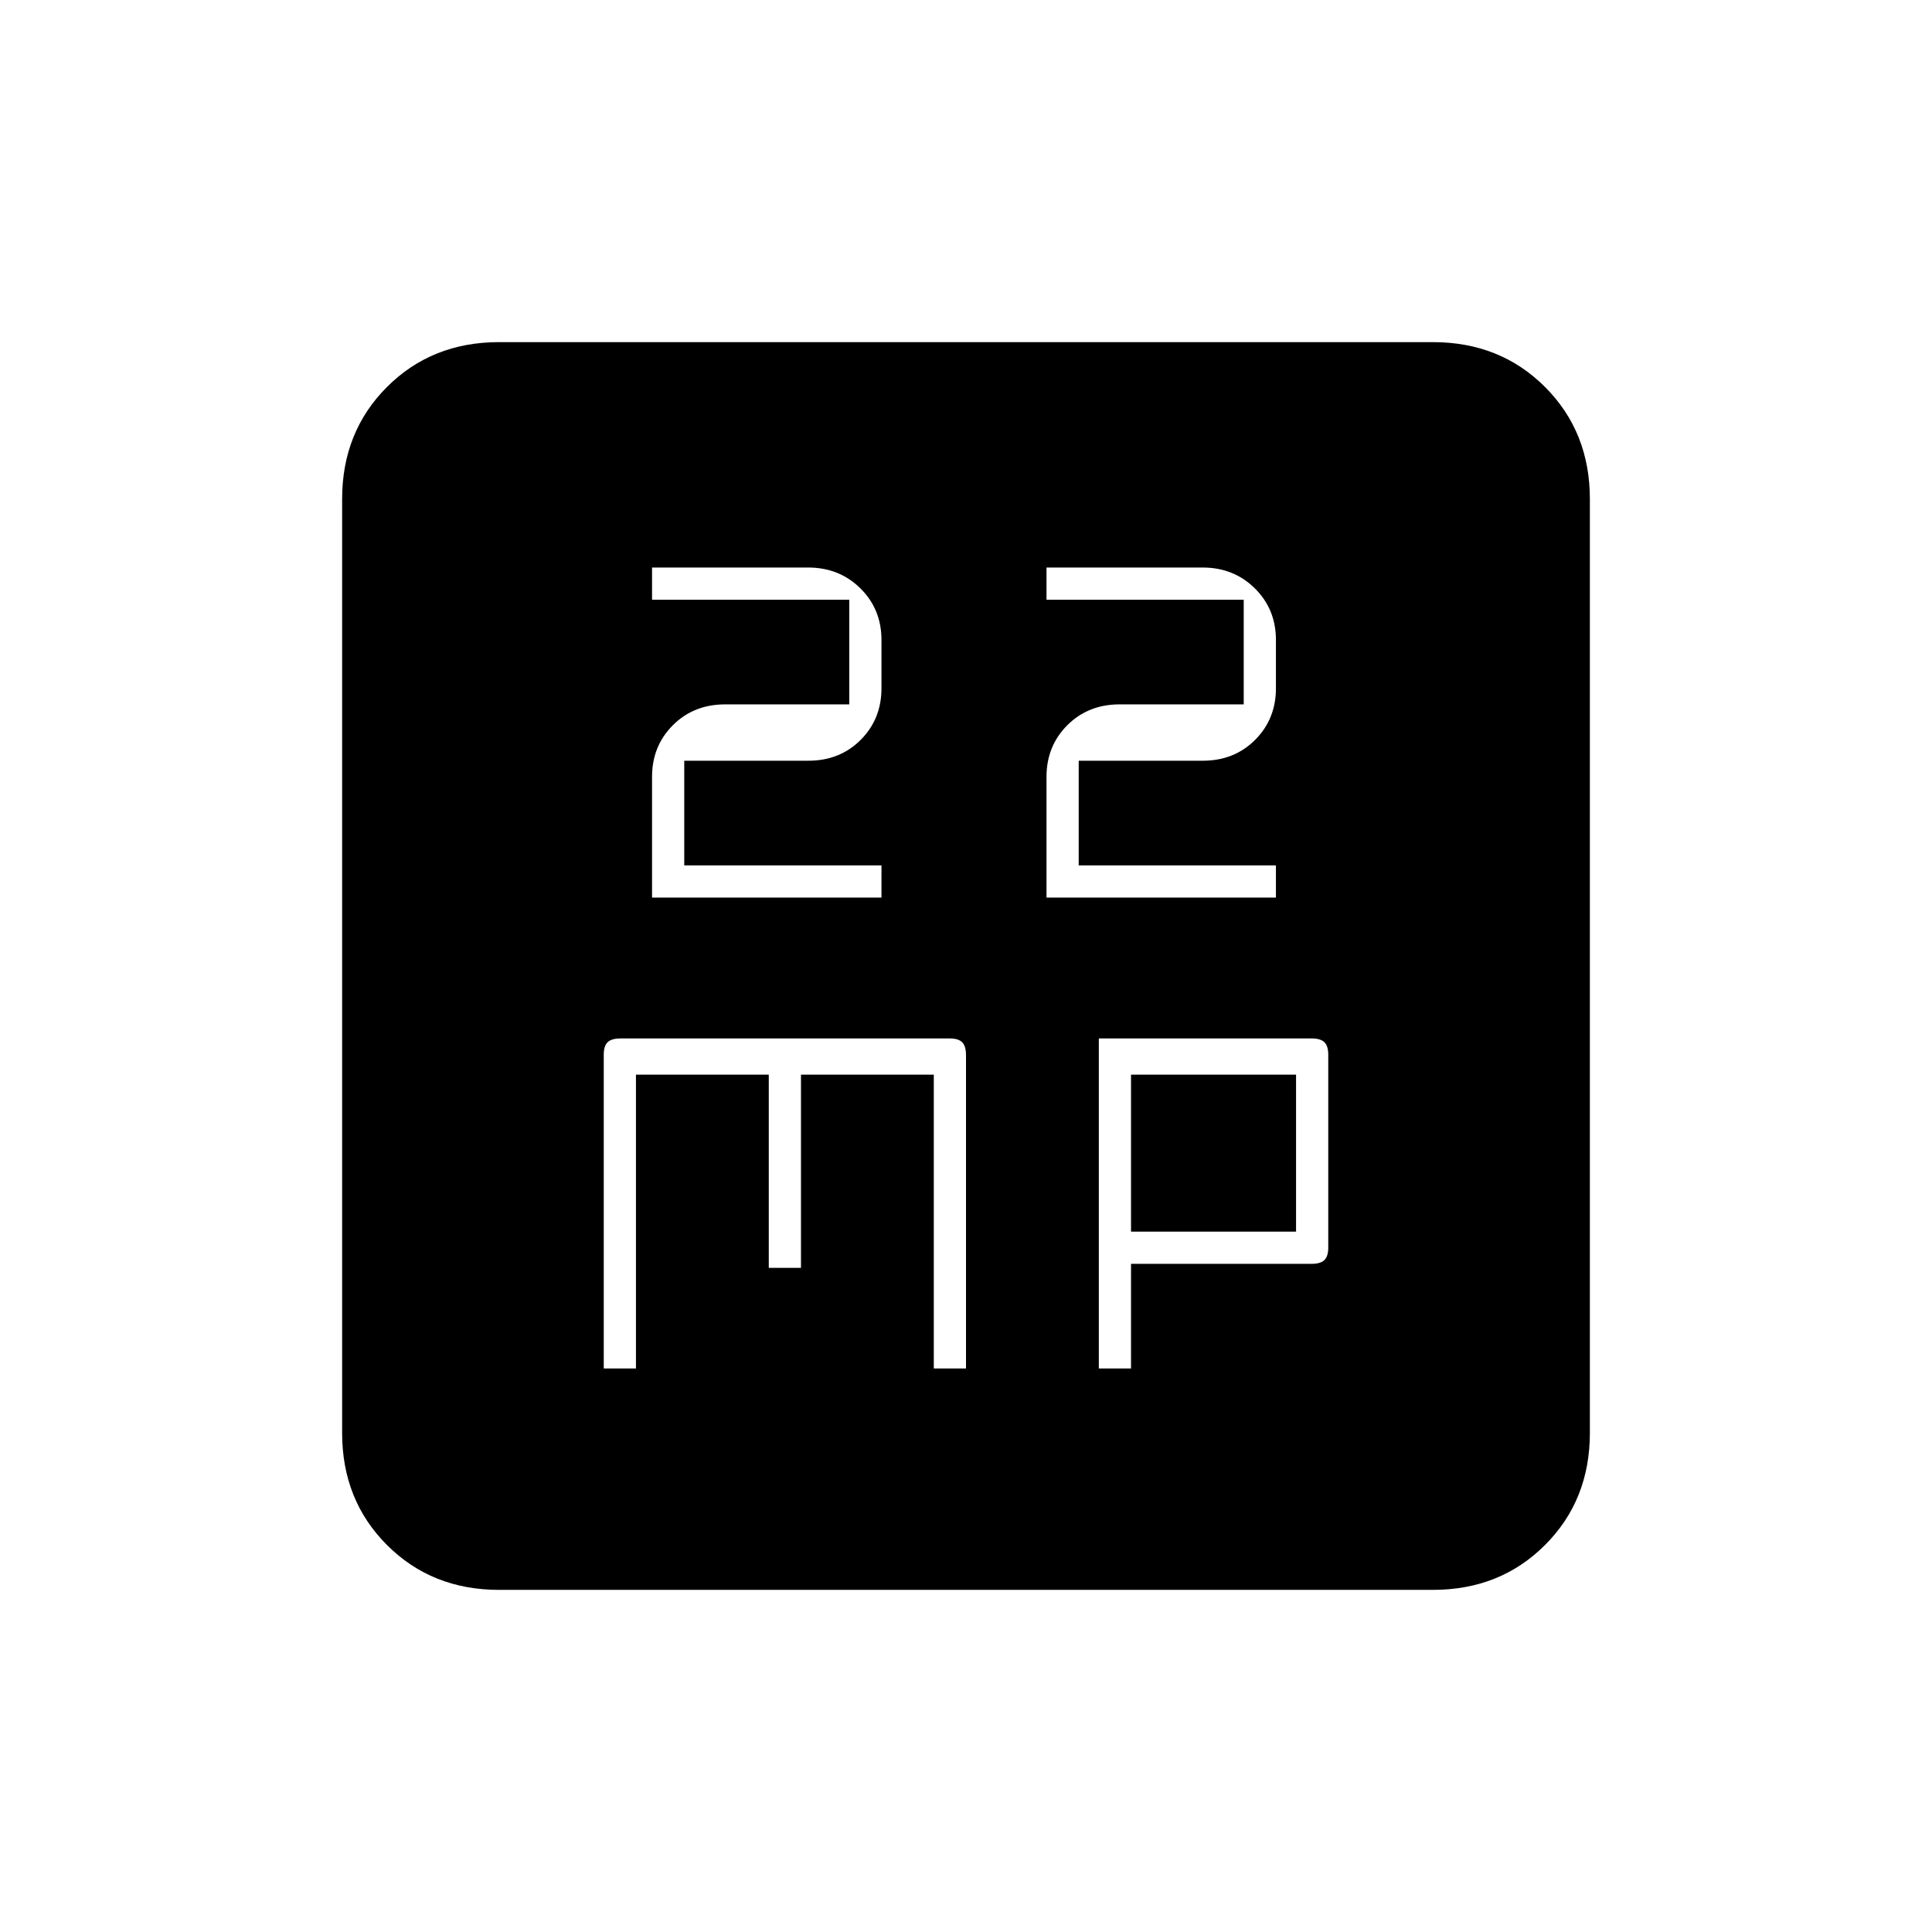 <svg xmlns="http://www.w3.org/2000/svg" height="20" viewBox="0 -960 960 960" width="20"><path d="M324-514h114v-16h-98v-52h61.65q15.65 0 26-10.35T438-618v-24q0-15.3-10.48-25.65Q417.04-678 401.56-678H324v16h98v52h-61.65q-15.65 0-26 10.35T324-574v60Zm196 0h114v-16h-98v-52h61.65q15.65 0 26-10.35T634-618v-24q0-15.3-10.48-25.65Q613.04-678 597.56-678H520v16h98v52h-61.65q-15.65 0-26 10.35T520-574v60ZM300-280h16v-146h66v96h16v-96h66v146h16v-155.69q0-4.51-1.9-6.41-1.9-1.9-6.1-1.9H308.35q-4.55 0-6.45 1.9-1.9 1.9-1.9 6.1v156Zm246 0h16v-52h89.65q4.55 0 6.45-1.9 1.9-1.9 1.9-6.1v-96q0-4.2-1.9-6.1-1.9-1.9-6.32-1.9H546v164Zm16-68v-78h82v78h-82ZM248-170q-33.43 0-55.71-22.29Q170-214.57 170-248v-464q0-33.42 22.29-55.71Q214.57-790 248-790h464q33.42 0 55.71 22.29T790-712v464q0 33.43-22.29 55.71Q745.42-170 712-170H248Z"/></svg>